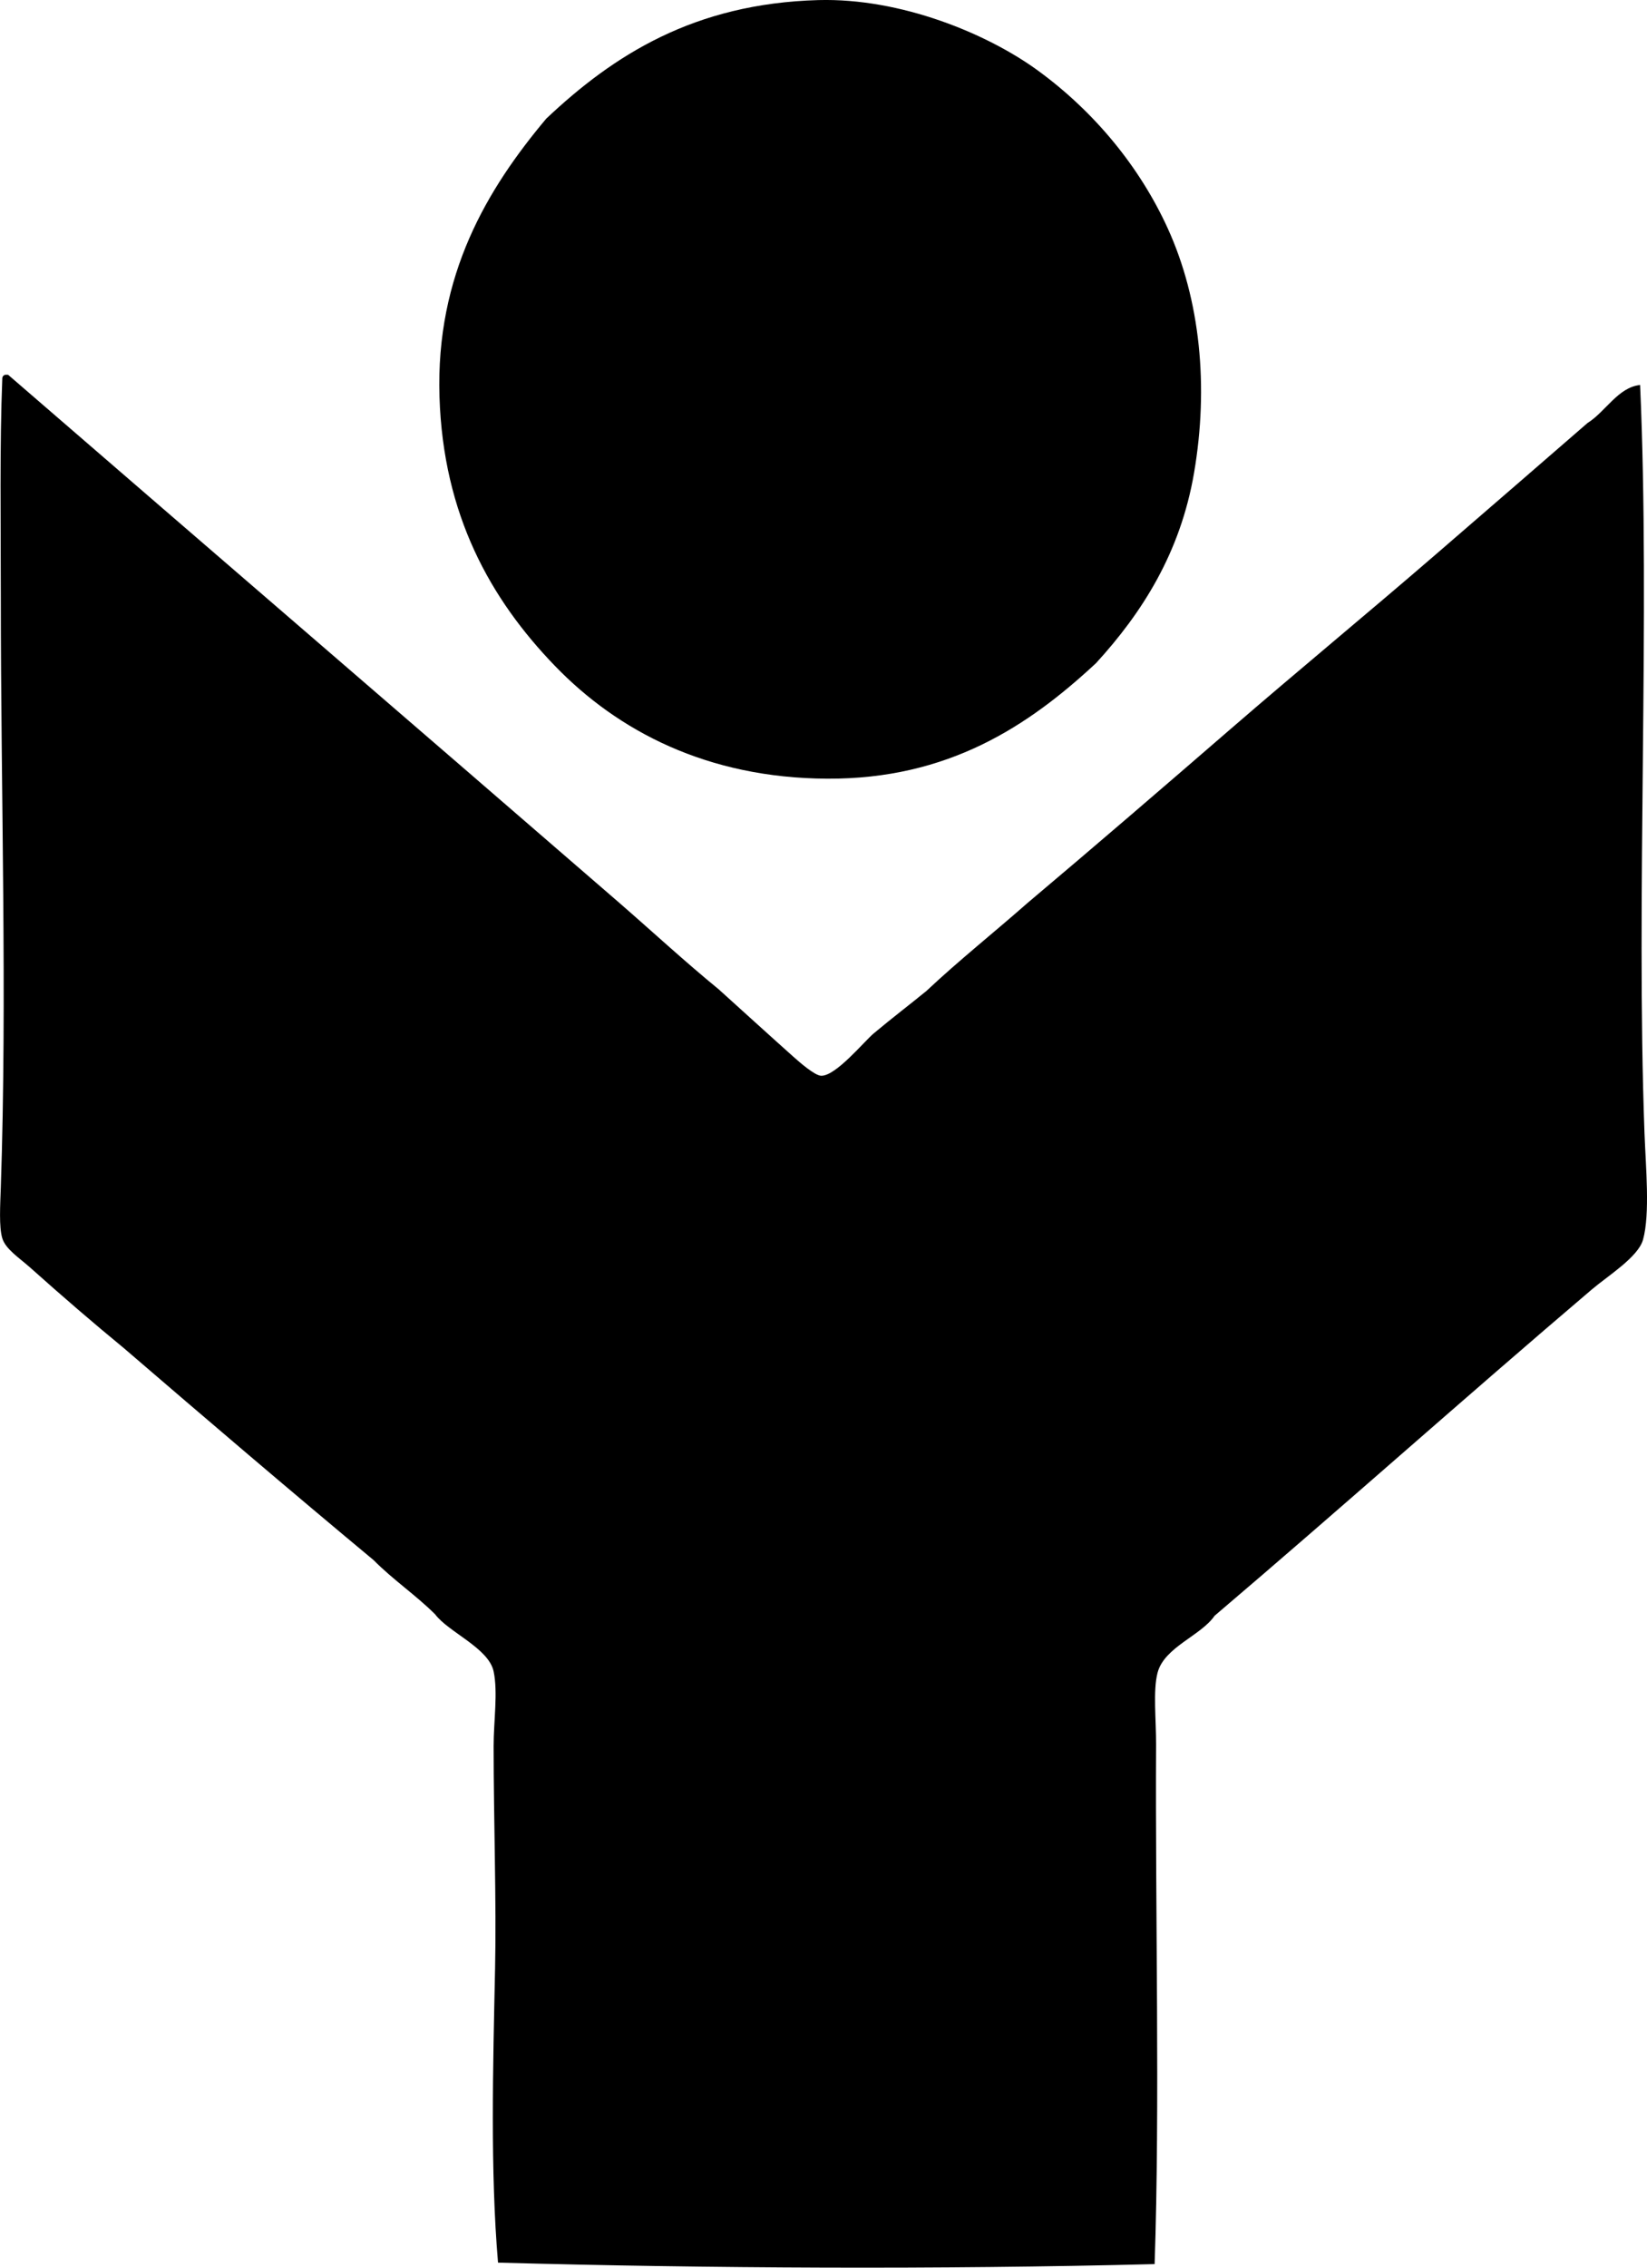 <?xml version="1.0" encoding="iso-8859-1"?>
<!-- Generator: Adobe Illustrator 19.2.0, SVG Export Plug-In . SVG Version: 6.00 Build 0)  -->
<svg version="1.1" xmlns="http://www.w3.org/2000/svg" xmlns:xlink="http://www.w3.org/1999/xlink" x="0px" y="0px"
	 viewBox="0 0 56.389 77.58" style="enable-background:new 0 0 56.389 77.58;" xml:space="preserve">
<g id="Yhtyneet_x5F_Kuvalehdet">
	<path style="fill-rule:evenodd;clip-rule:evenodd;" d="M37.527,22.685c-2.323,2.162-5.069,3.977-9.212,3.955
		c-4.109-0.022-7.163-1.633-9.312-3.855c-2.215-2.291-3.829-5.17-3.956-9.213c-0.131-4.181,1.639-7.111,3.655-9.513
		c2.305-2.174,5.061-3.938,9.313-4.056c2.83-0.077,5.784,1.148,7.51,2.403c1.957,1.424,3.505,3.321,4.456,5.407
		c1.116,2.447,1.406,5.413,0.901,8.361C40.411,18.928,39.09,20.976,37.527,22.685z"/>
	<path style="fill-rule:evenodd;clip-rule:evenodd;" d="M0.177,12.821c0.033,0,0.067,0,0.1,0
		c6.954,6.014,13.928,12.008,20.878,18.024c1.153,1,2.271,2.035,3.455,3.004c0.818,0.738,1.637,1.485,2.554,2.304
		c0.212,0.189,0.732,0.645,0.951,0.65c0.503,0.012,1.465-1.169,1.802-1.452c0.673-0.562,1.208-0.964,1.803-1.451
		c1.11-1.043,2.31-1.996,3.455-3.004c2.338-1.969,4.651-3.961,6.96-5.958c2.318-2.005,4.69-3.956,7.009-5.959
		c1.737-1.5,3.474-3.001,5.207-4.506c0.619-0.384,1.044-1.224,1.802-1.302c0.351,7.857-0.147,17.485,0.15,25.585
		c0.042,1.153,0.196,2.77-0.05,3.655c-0.166,0.597-1.214,1.244-1.752,1.702c-4.41,3.75-8.521,7.428-12.917,11.165
		c-0.467,0.684-1.725,1.07-1.953,1.952c-0.159,0.614-0.046,1.614-0.05,2.454c-0.031,5.776,0.136,12.337-0.05,17.774
		c-7.385,0.188-15.237,0.148-22.48-0.05c-0.267-3.127-0.173-6.69-0.101-10.063c0.049-2.268-0.05-5.045-0.05-7.61
		c0-0.85,0.152-1.839,0-2.554c-0.169-0.8-1.55-1.344-2.002-1.953c-0.66-0.657-1.449-1.188-2.103-1.851
		c-2.88-2.395-5.725-4.823-8.561-7.261c-1.032-0.847-2.107-1.773-3.205-2.754c-0.364-0.325-0.838-0.625-0.951-1.001
		c-0.117-0.388-0.071-1.126-0.05-1.752c0.22-6.496,0-13.427,0-20.178c0-2.537-0.041-5.225,0.05-7.46
		C0.074,12.885,0.114,12.841,0.177,12.821z"/>
</g>
<g id="Layer_1">
</g>
</svg>
